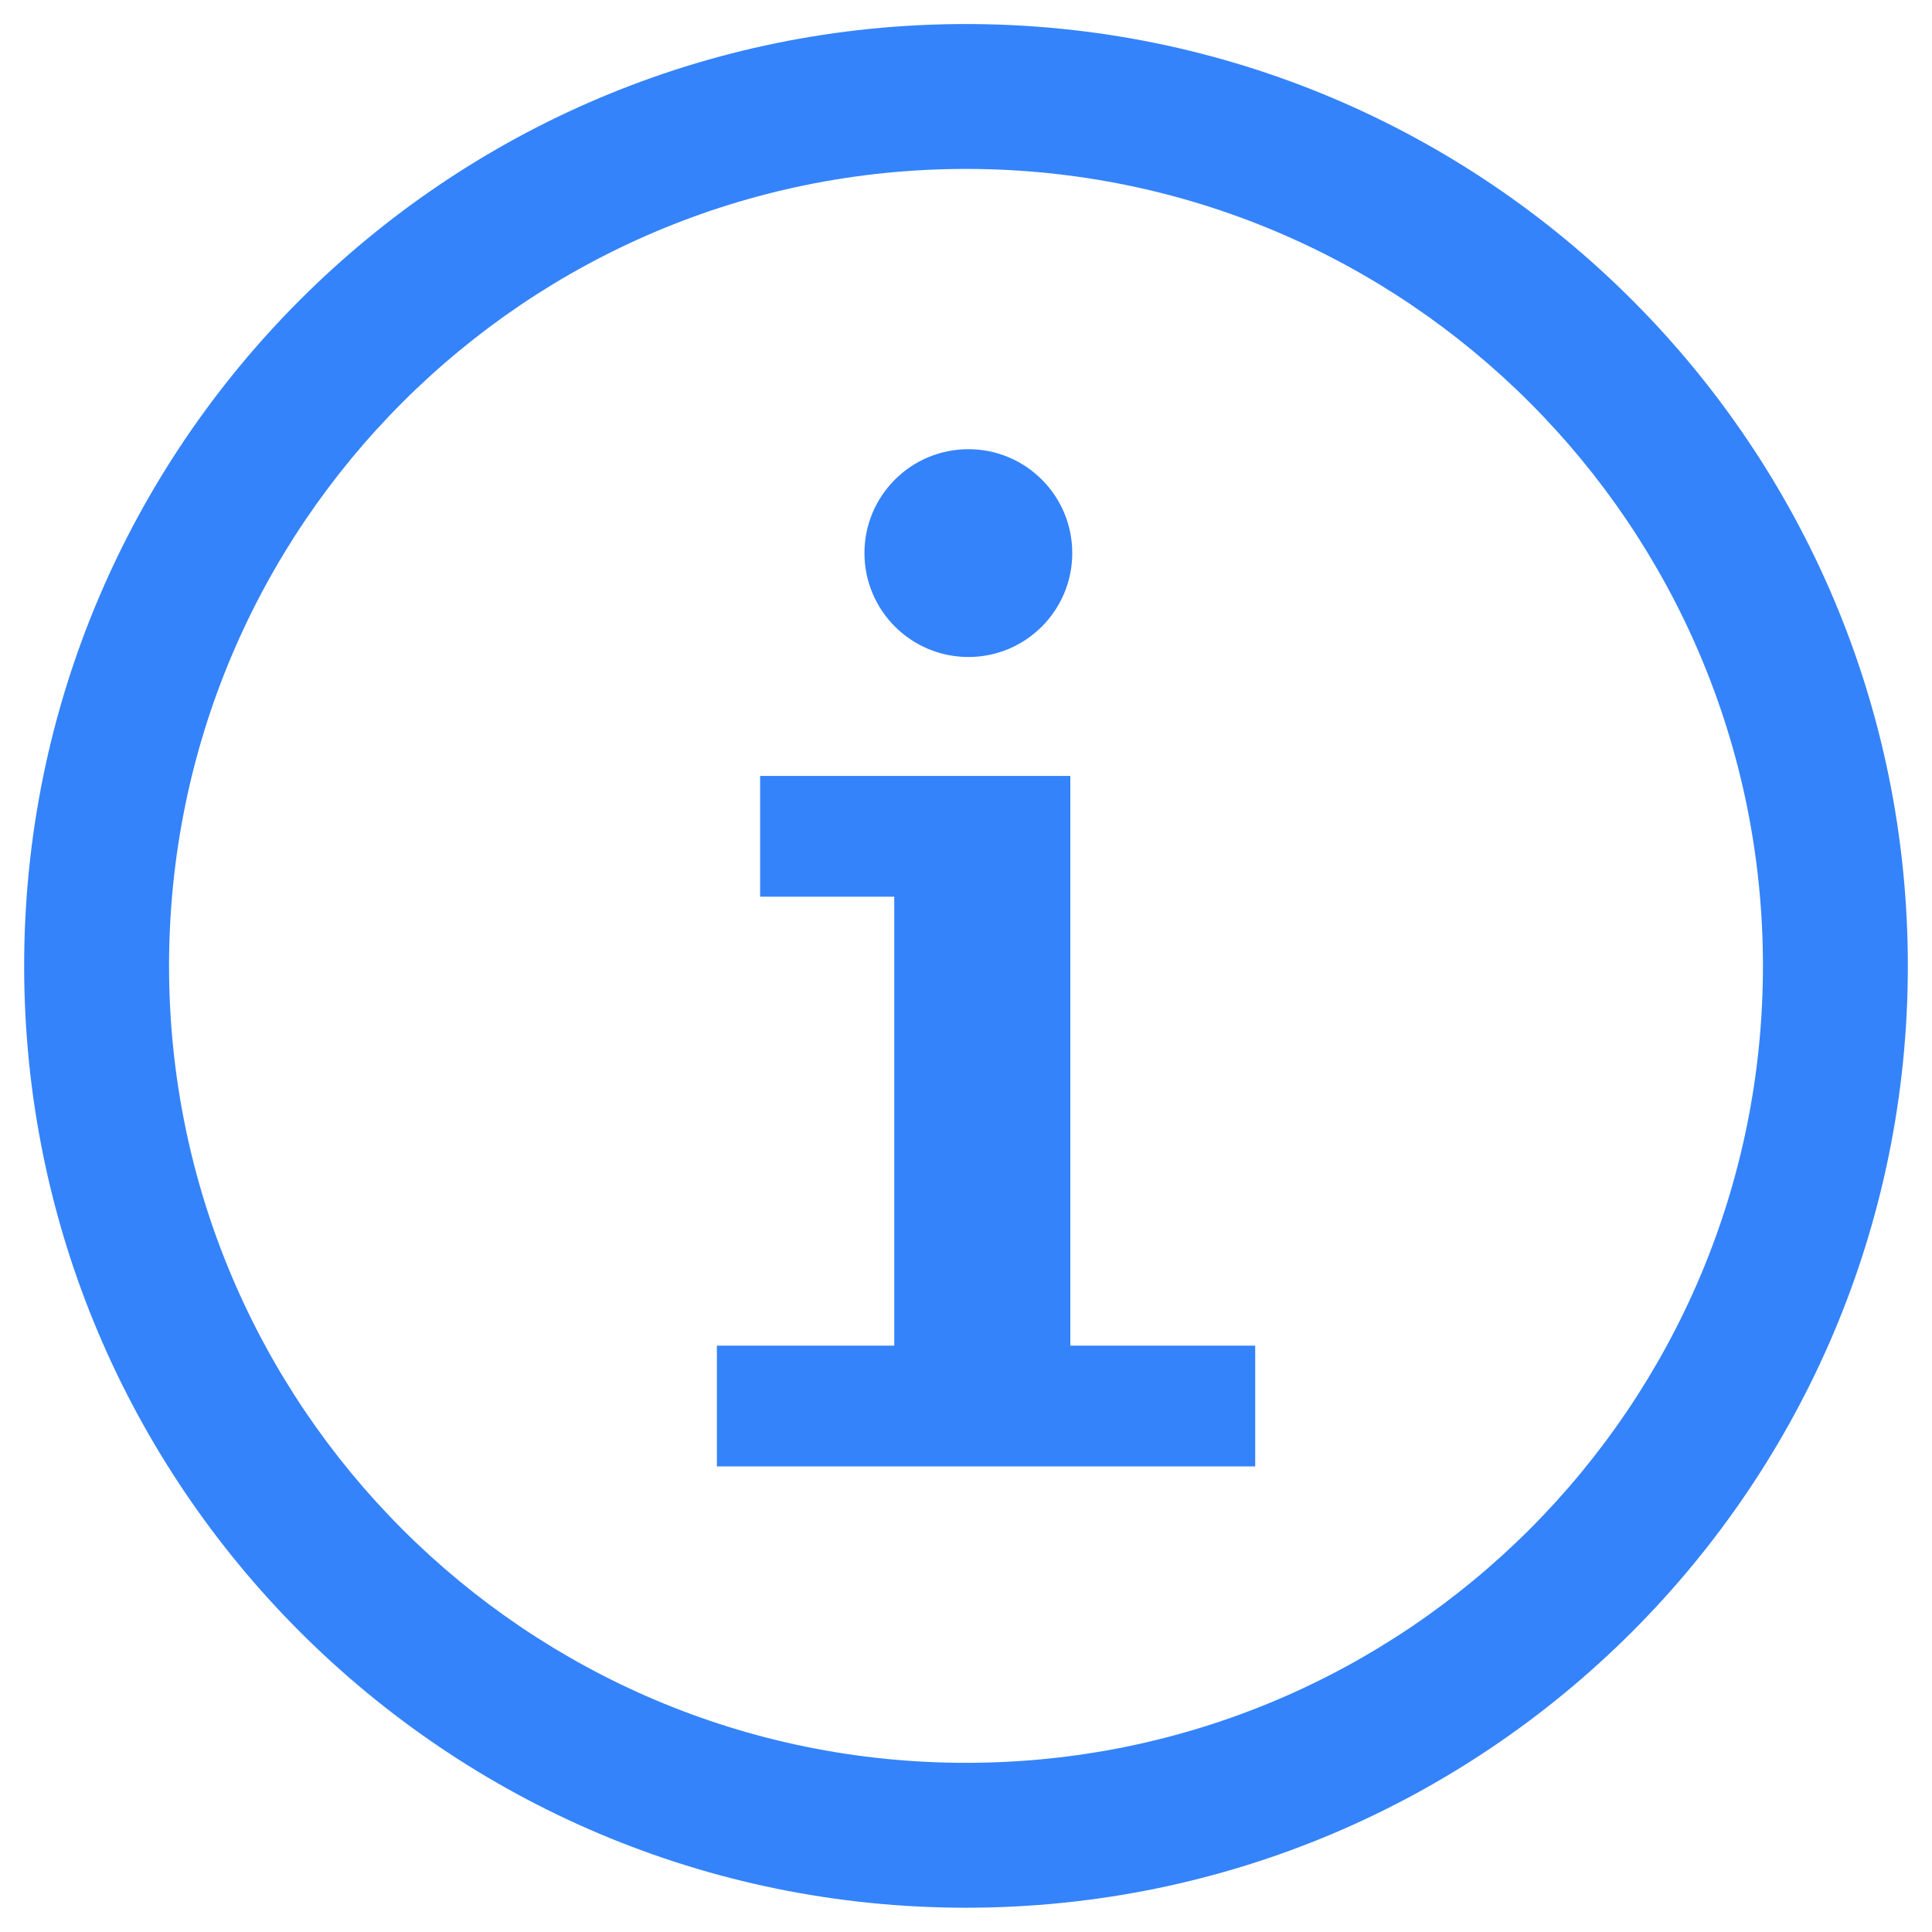 <svg width="16" height="16" viewBox="0 0 16 16" fill="none" xmlns="http://www.w3.org/2000/svg">
<path fill-rule="evenodd" clip-rule="evenodd" d="M15.8 7.999C15.8 12.307 12.308 15.799 8 15.799C3.692 15.799 0.2 12.307 0.2 7.999C0.2 3.691 3.692 0.199 8 0.199C12.308 0.199 15.8 3.691 15.8 7.999ZM10.395 11.144V12.144H5.937V11.144H7.406V7.426H6.295V6.426H8.864V11.144H10.395ZM8.88 4.58C8.88 5.056 8.495 5.441 8.02 5.441C7.545 5.441 7.159 5.056 7.159 4.58C7.159 4.105 7.545 3.72 8.02 3.72C8.495 3.72 8.88 4.105 8.88 4.58ZM1.4 7.999C1.4 11.644 4.355 14.599 8 14.599C11.645 14.599 14.6 11.644 14.6 7.999C14.6 4.354 11.645 1.399 8 1.399C4.355 1.399 1.4 4.354 1.4 7.999Z" fill="#3483FA"/>
</svg>
